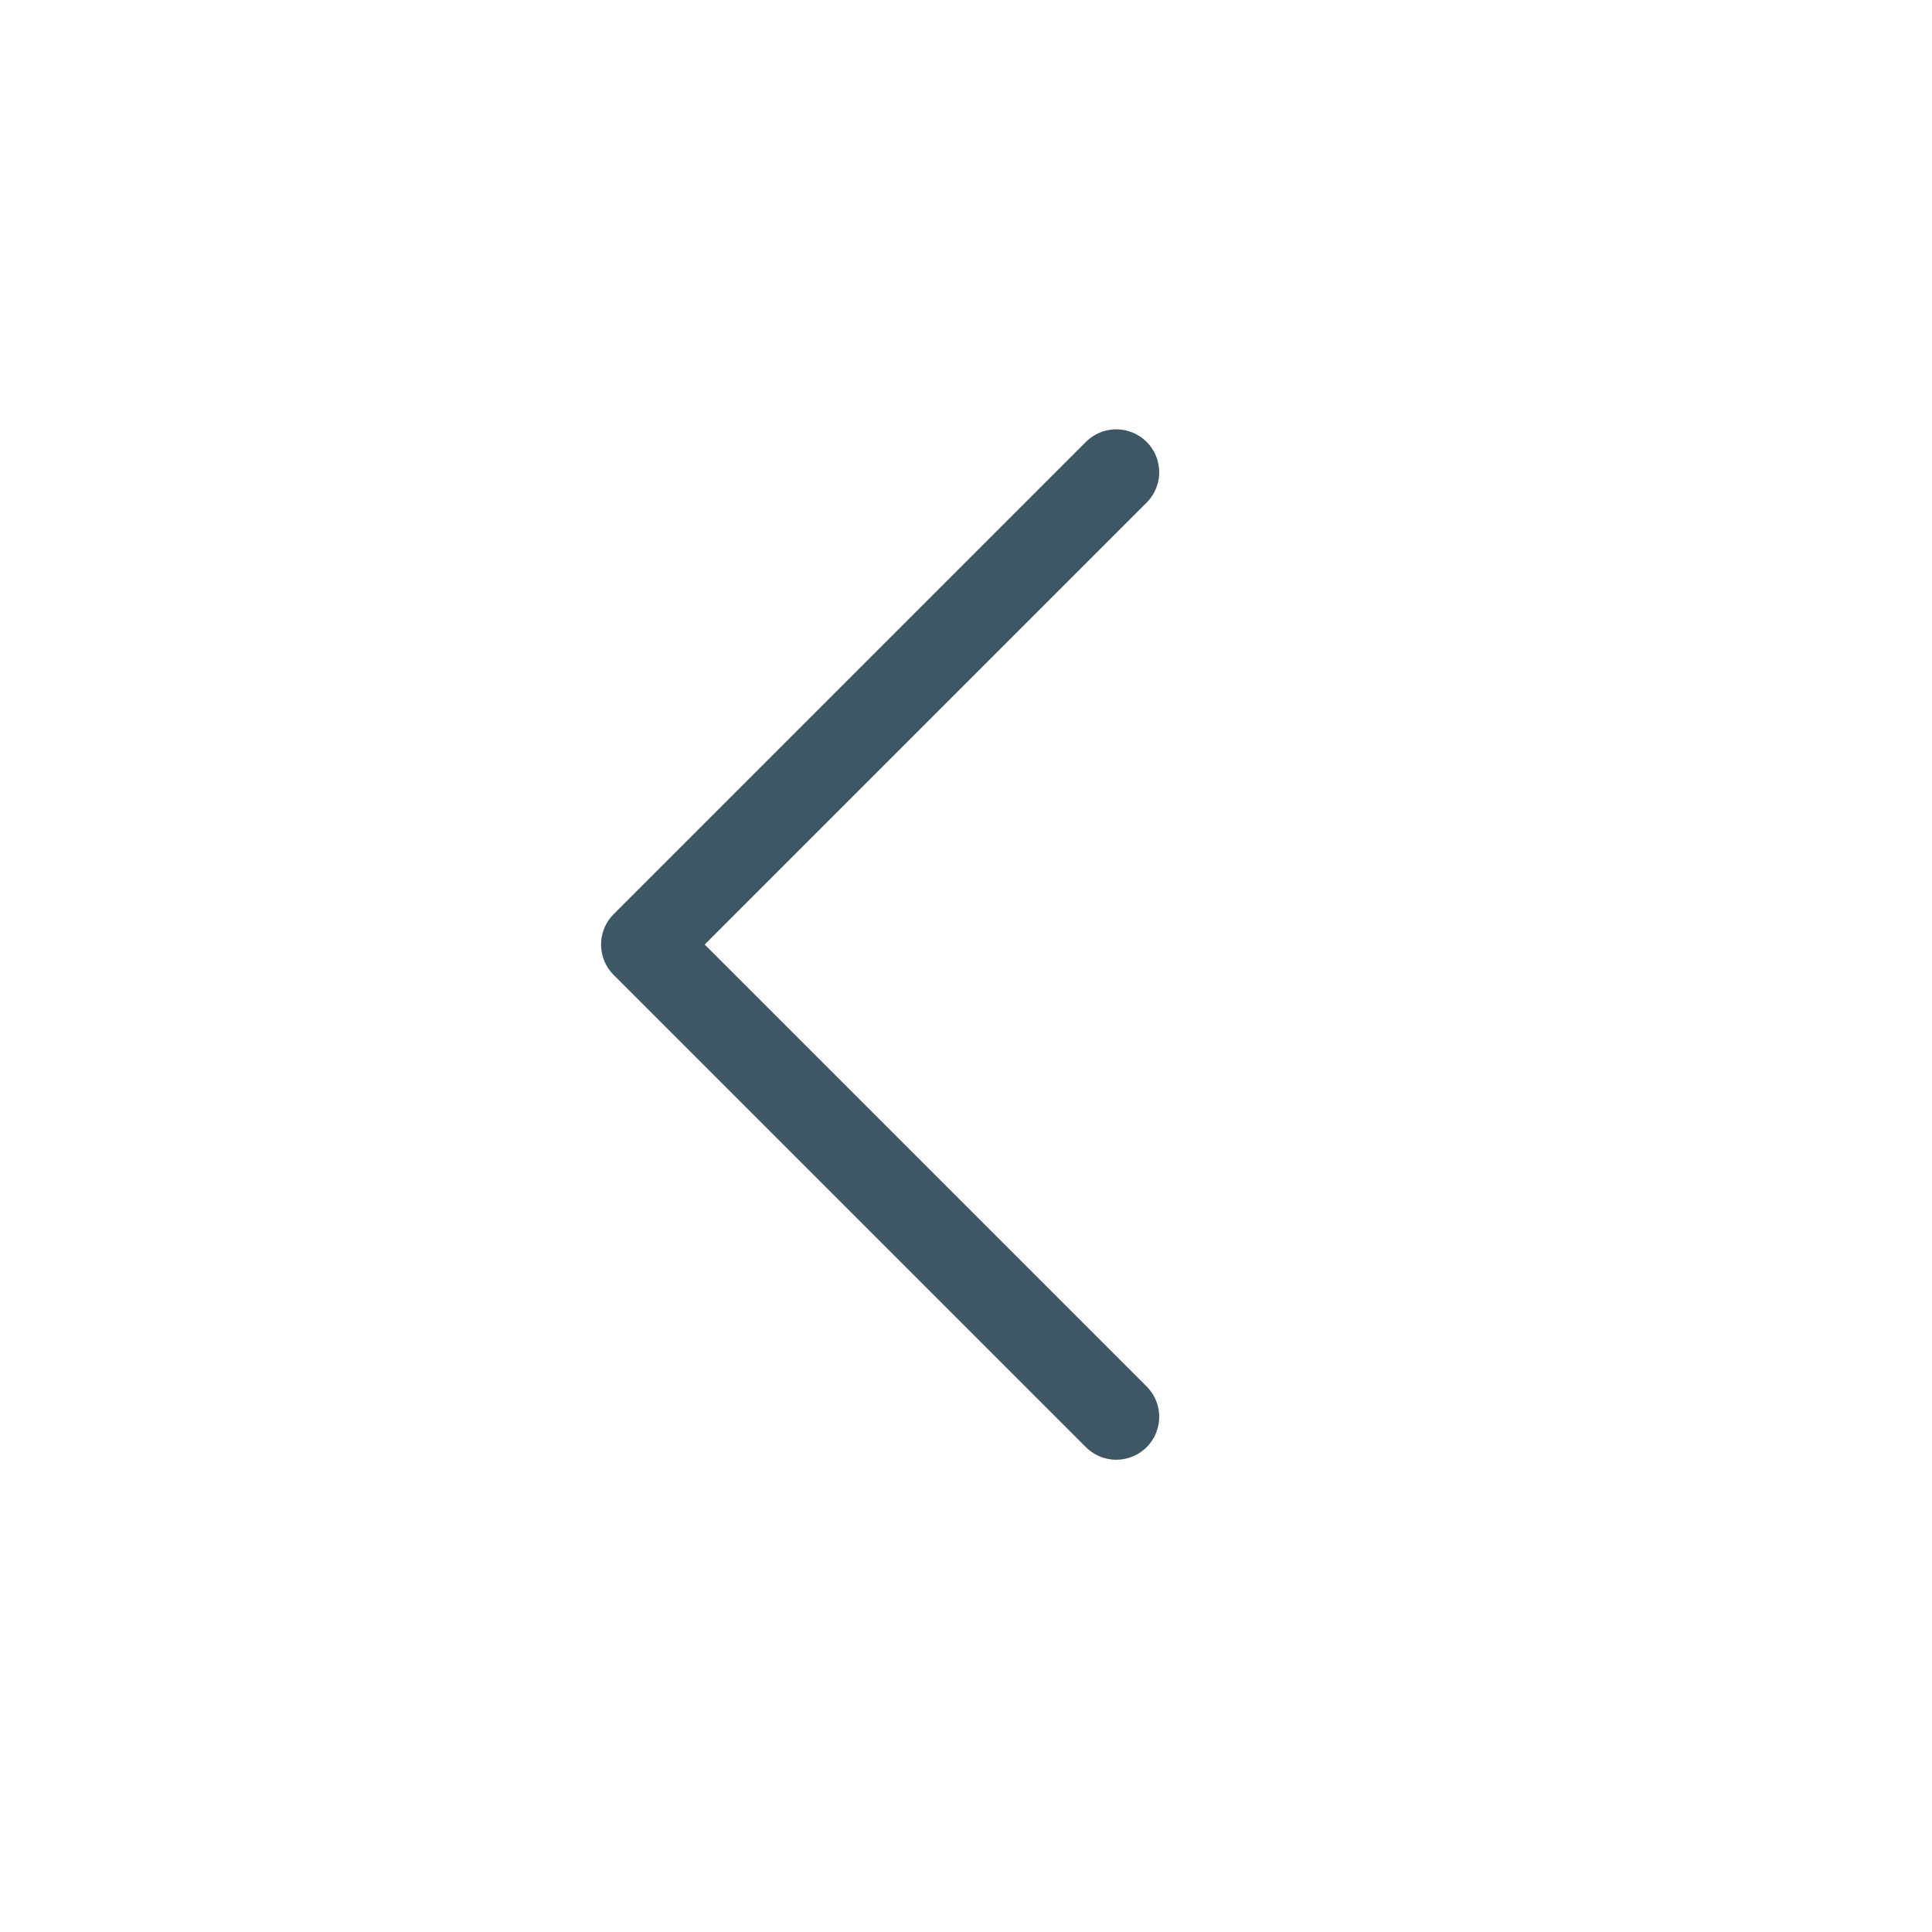 <svg width="45" height="45" viewBox="0 0 45 45" fill="none" xmlns="http://www.w3.org/2000/svg">
<path d="M26 33L15 22L26 11" stroke="#3D5765" stroke-width="2" stroke-linecap="round" stroke-linejoin="round"/>
</svg>
